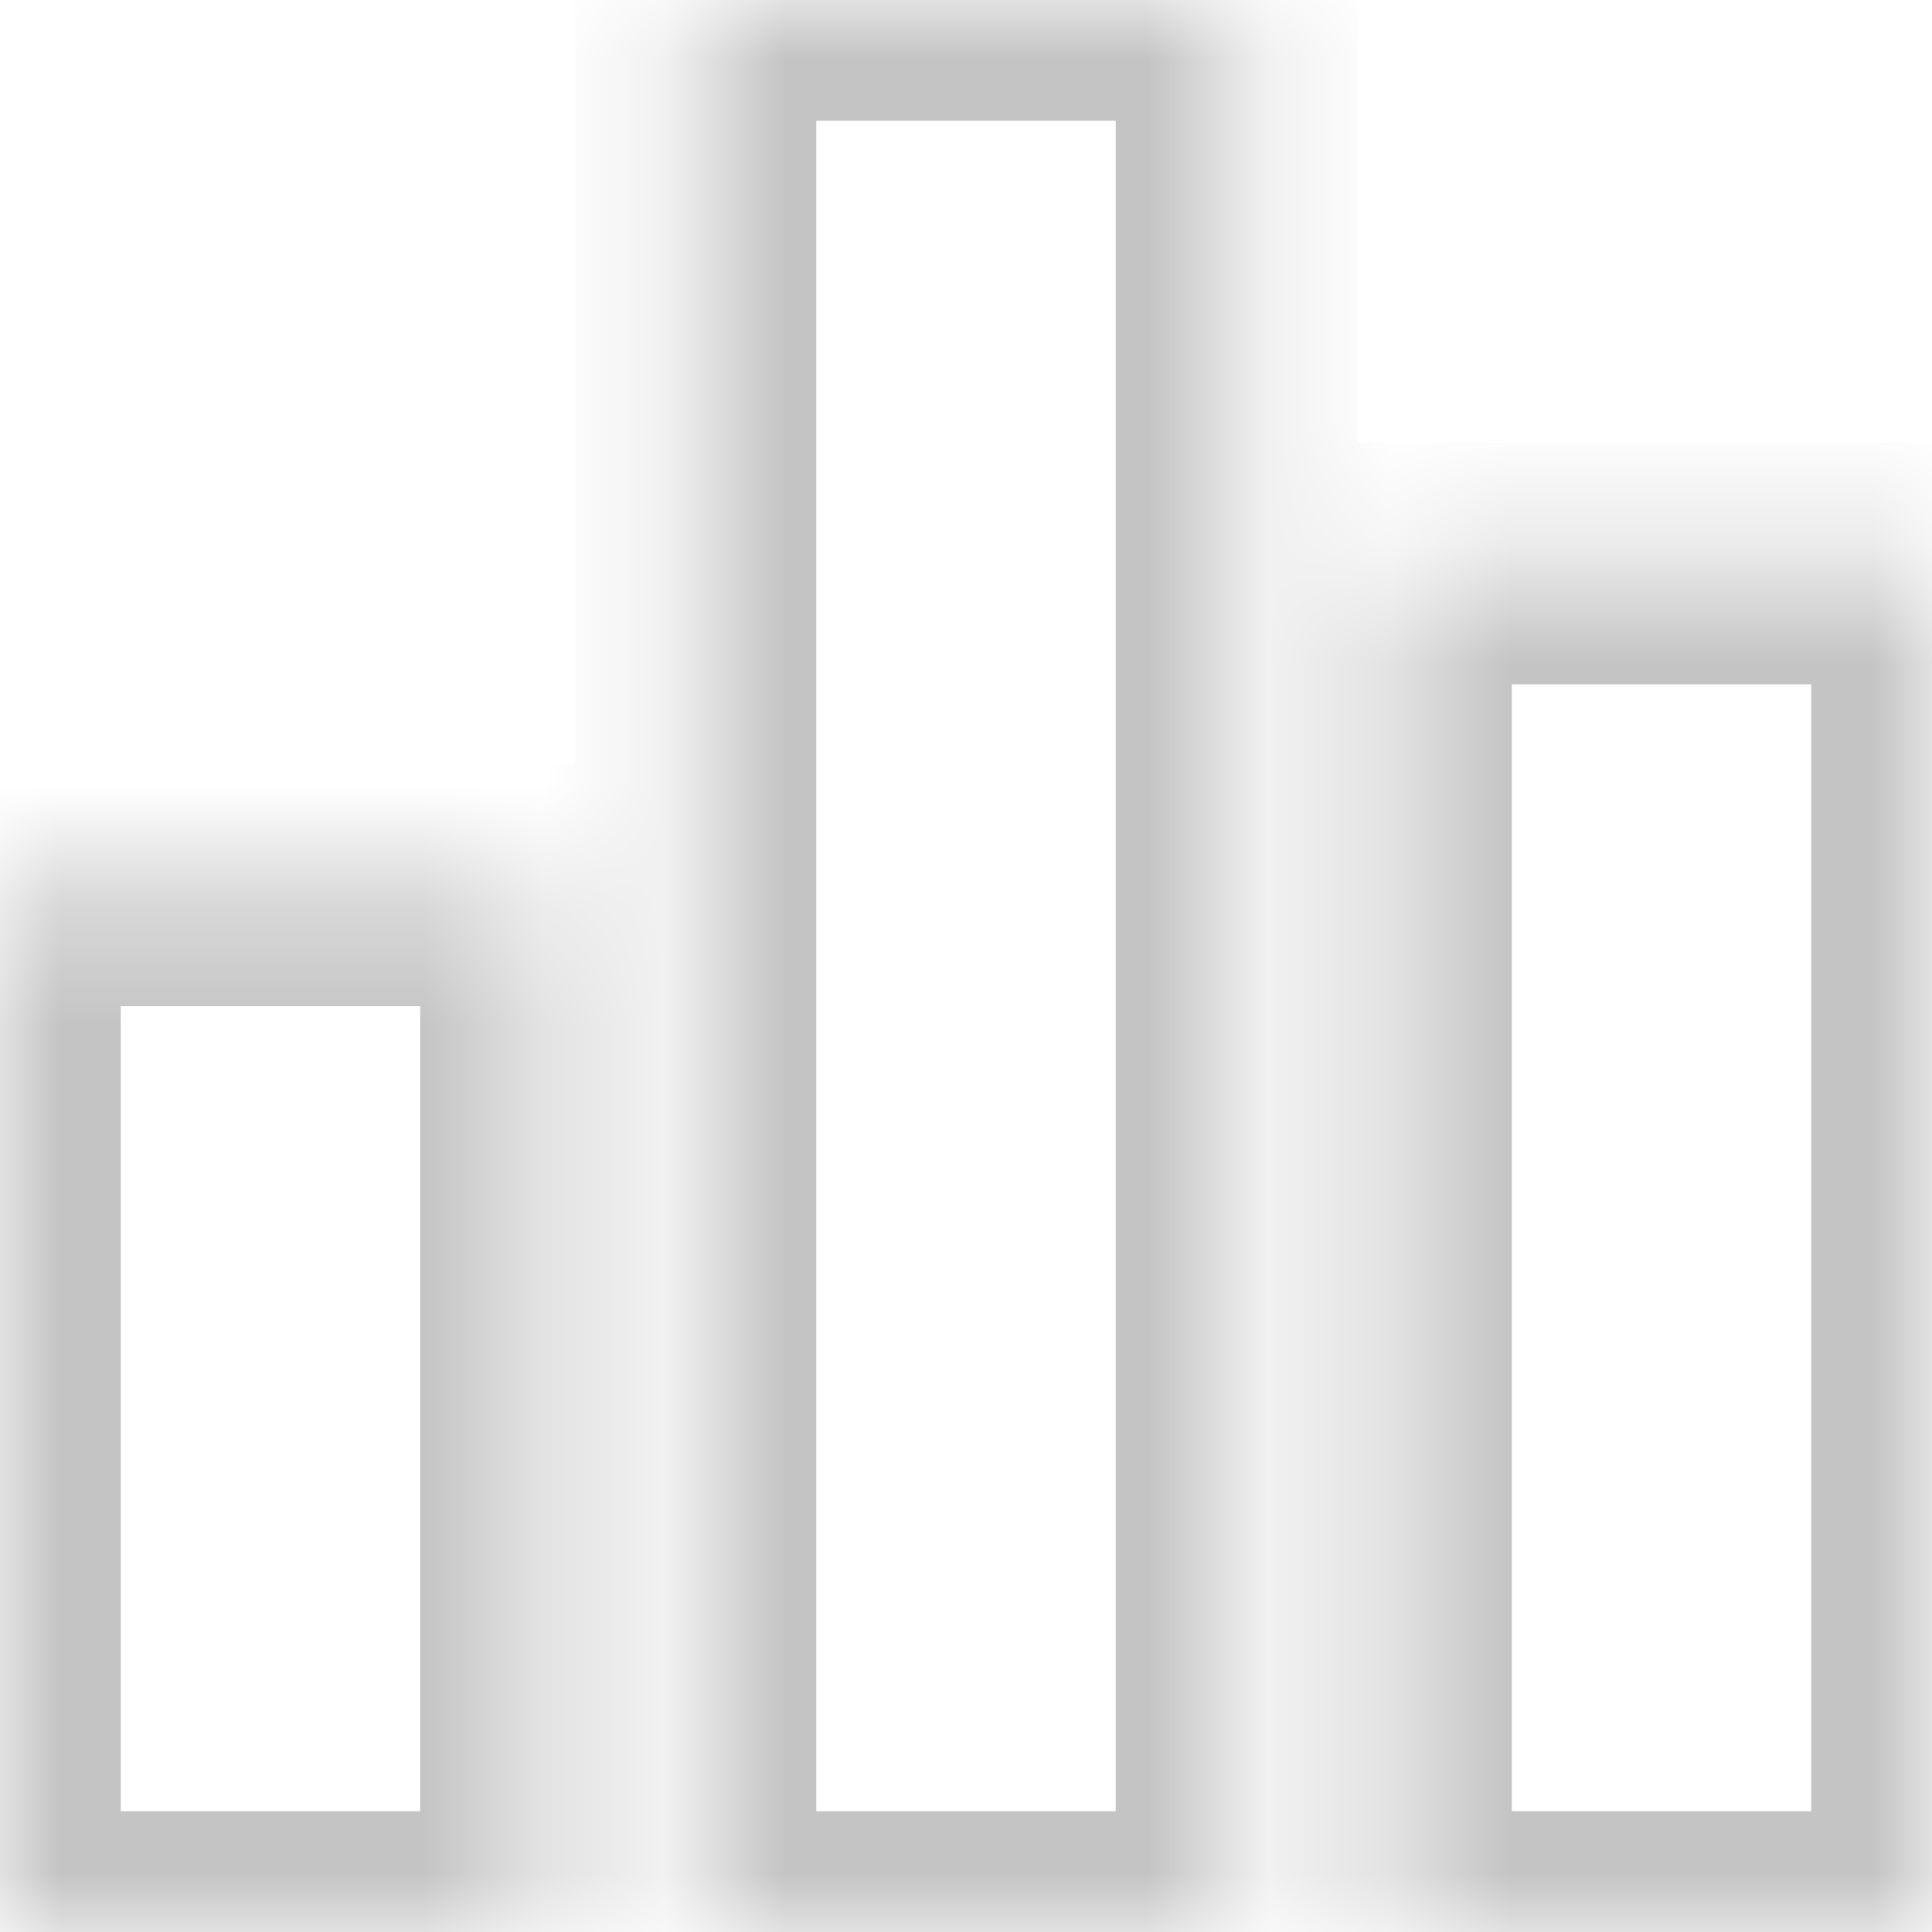 <svg width="16" height="16" viewBox="0 0 16 16" fill="none" xmlns="http://www.w3.org/2000/svg"><mask id="a" fill="#fff"><path fill-rule="evenodd" clip-rule="evenodd" d="M5.76 0h4.48v16H5.76V0zM0 7.333h4.48V16H0V7.333zm16-2.666h-4.48V16H16V4.667z"/></mask><path d="M10.24 0h1v-1h-1v1zM5.76 0v-1h-1v1h1zm4.48 16v1h1v-1h-1zm-4.48 0h-1v1h1v-1zM4.48 7.333h1v-1h-1v1zm-4.48 0v-1h-1v1h1zM4.48 16v1h1v-1h-1zM0 16h-1v1h1v-1zM11.52 4.667v-1h-1v1h1zm4.48 0h1v-1h-1v1zM11.52 16h-1v1h1v-1zM16 16v1h1v-1h-1zM10.24-1H5.76v2h4.48v-2zm1 17V0h-2v16h2zm-5.48 1h4.48v-2H5.76v2zm-1-17v16h2V0h-2zm-.28 6.333H0v2h4.48v-2zm1 9.667V7.333h-2V16h2zM0 17h4.48v-2H0v2zm-1-9.667V16h2V7.333h-2zm12.52-1.666H16v-2h-4.48v2zm1 10.333V4.667h-2V16h2zM16 15h-4.48v2H16v-2zM15 4.667V16h2V4.667h-2z" fill="#C4C4C4" mask="url(#a)"/></svg>